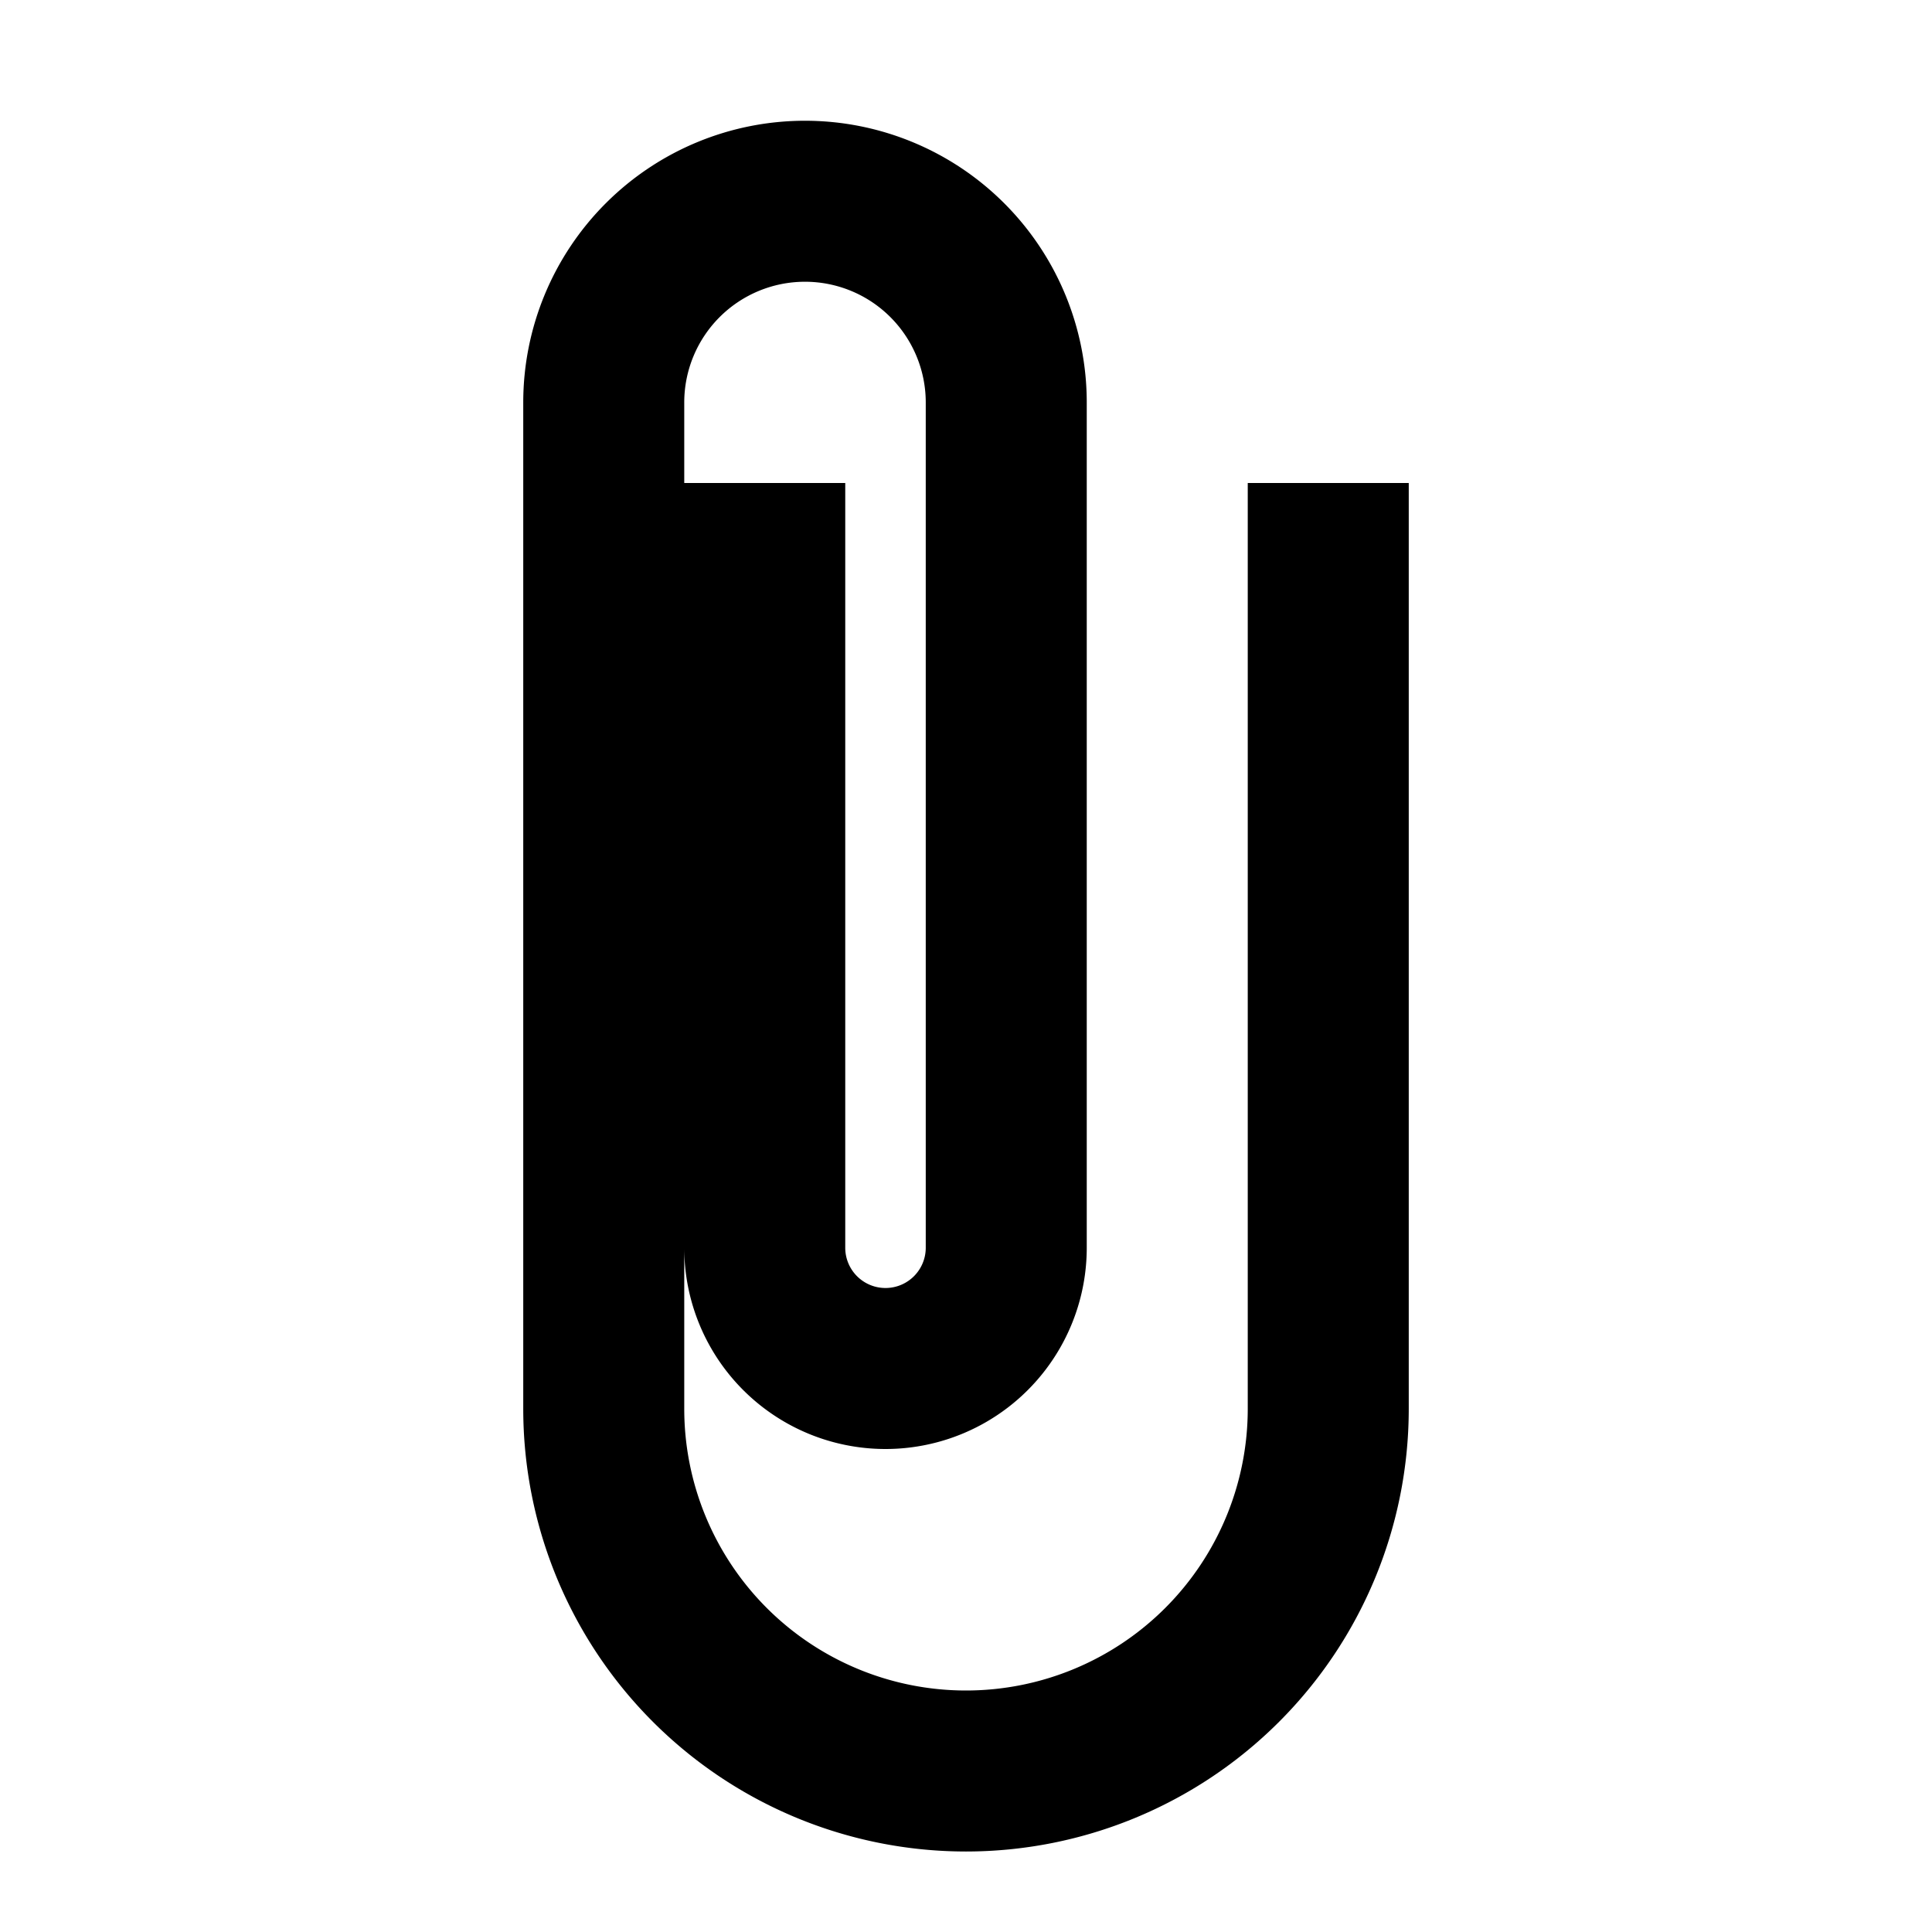 <svg xmlns="http://www.w3.org/2000/svg" viewBox="0 0 24 24">
  <path d="M16.5 6v11.5a4.5 4.5 0 1 1-9 0V5a2.5 2.5 0 0 1 5 0v10.5a1.5 1.5 0 1 1-3 0V6" stroke="currentColor" stroke-width="2" fill="none"/>
</svg>

